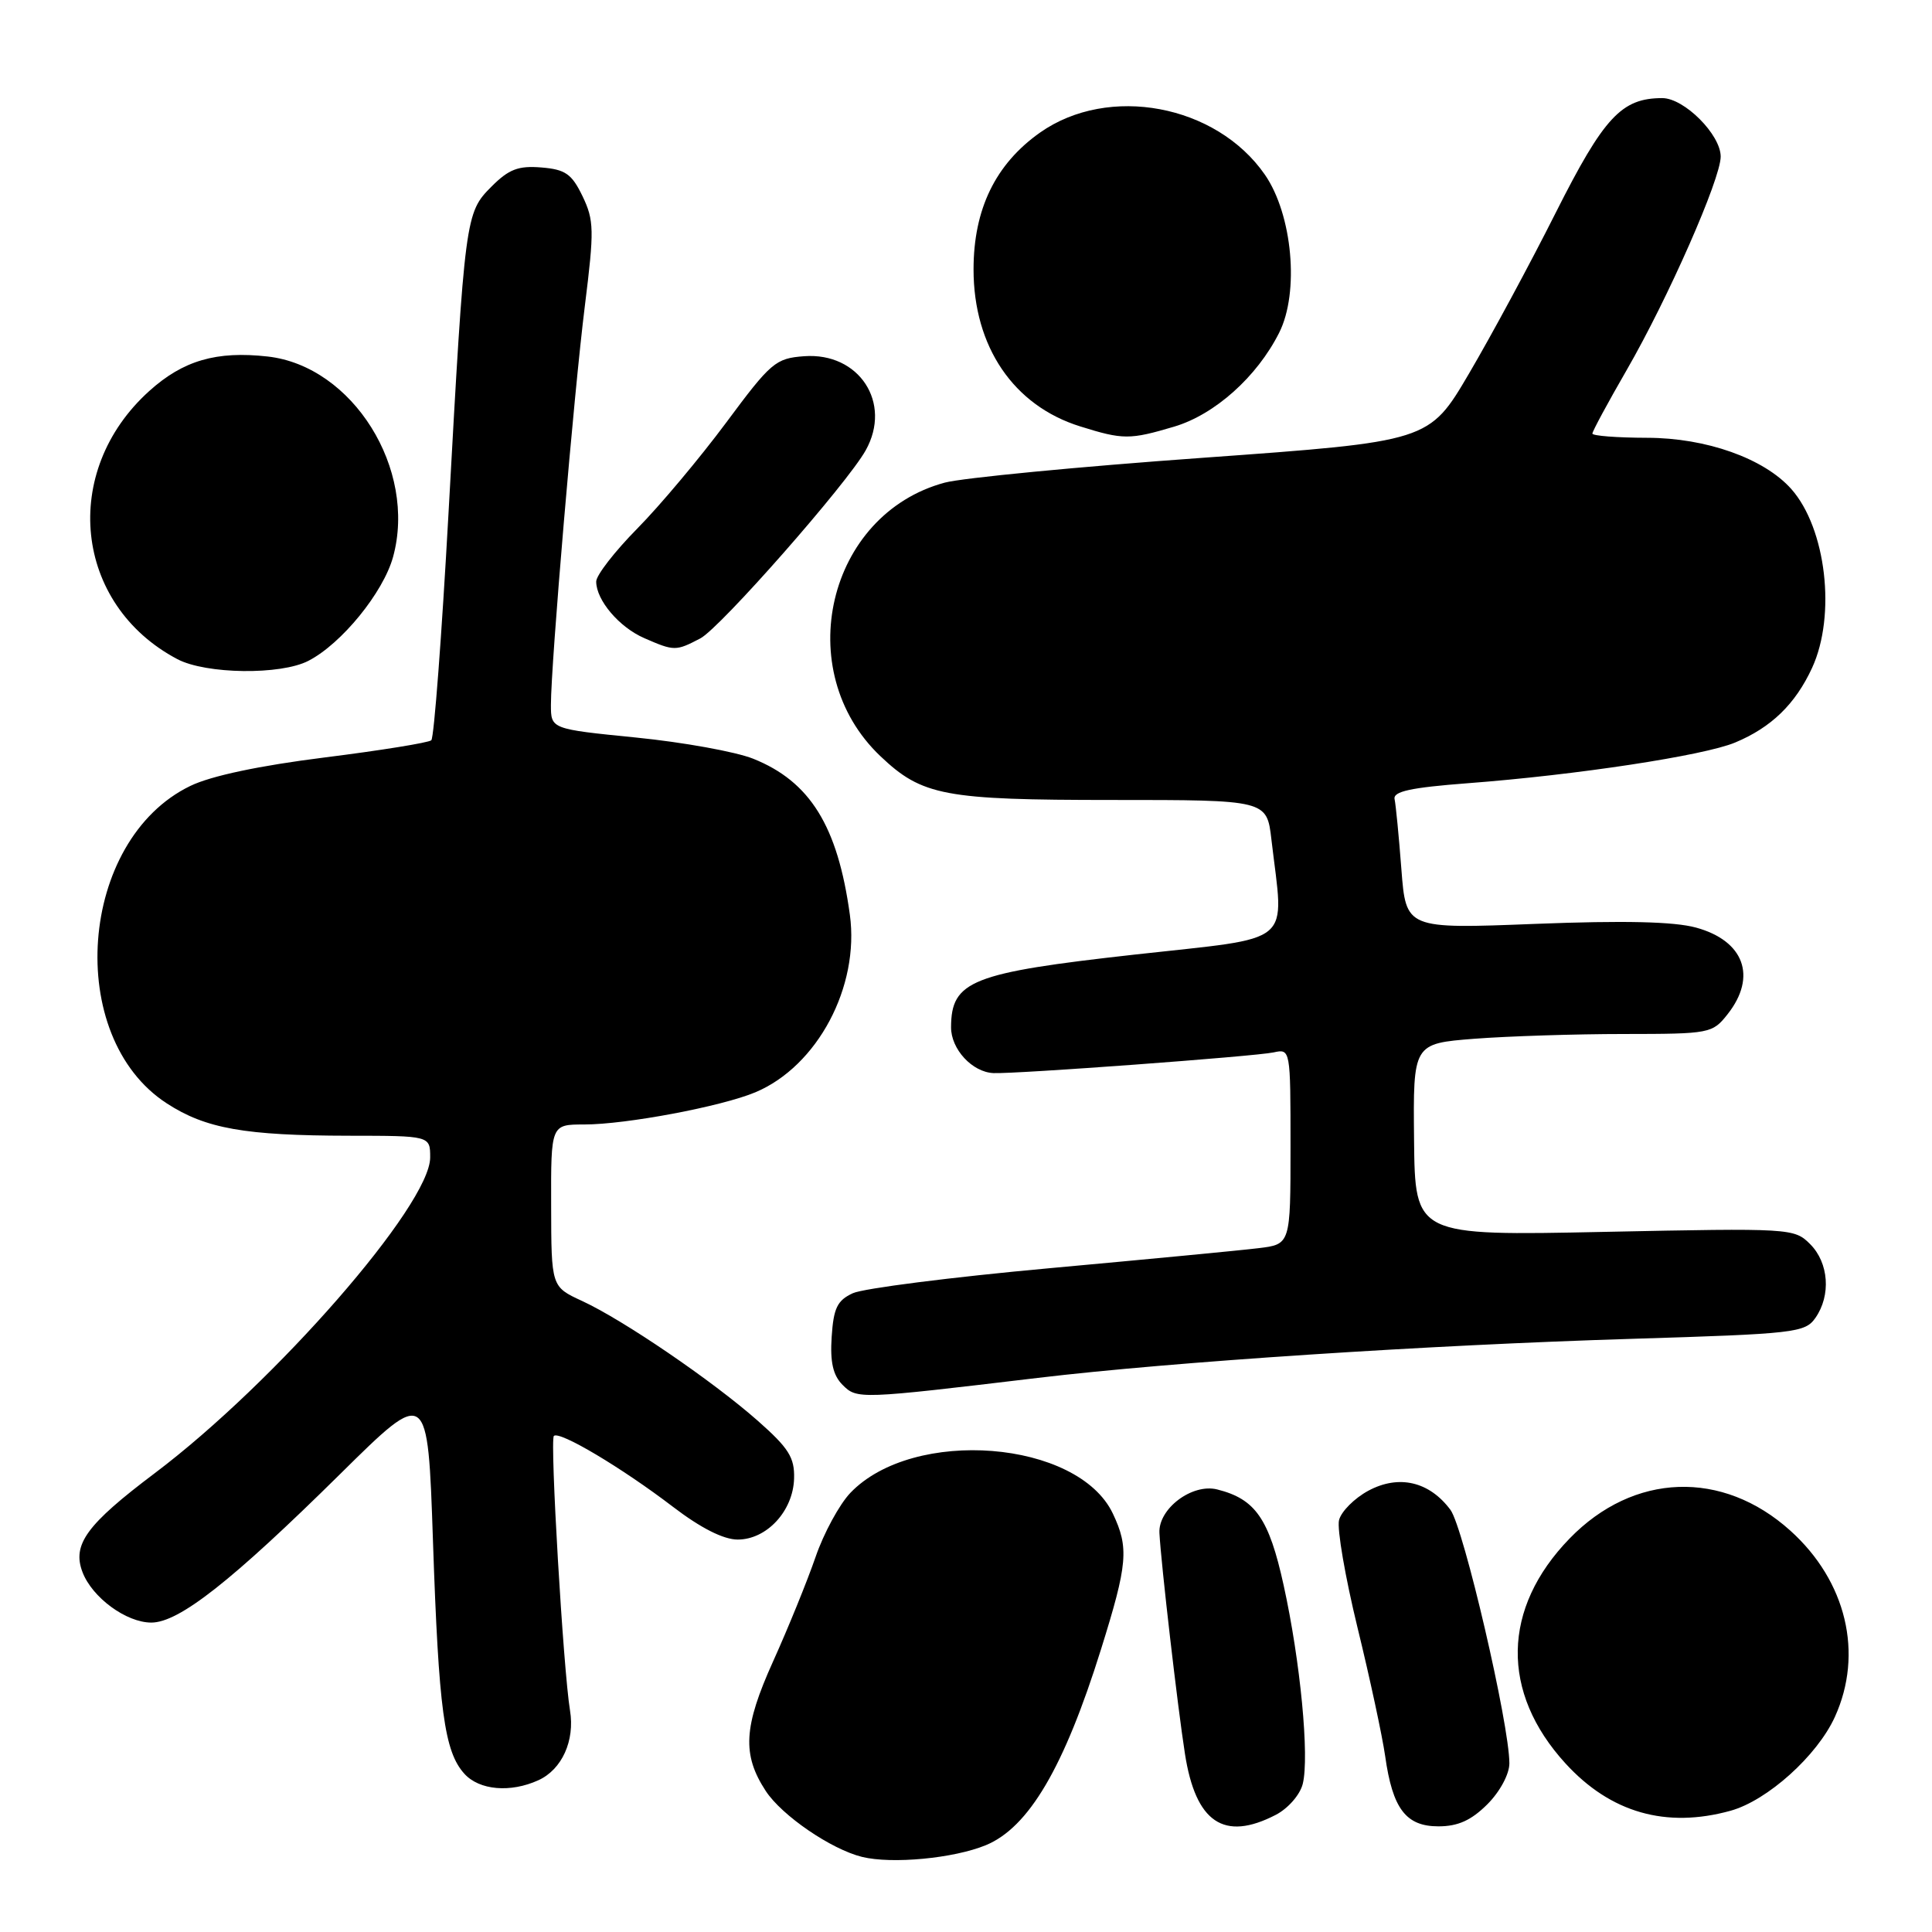 <?xml version="1.0" encoding="UTF-8" standalone="no"?>
<!DOCTYPE svg PUBLIC "-//W3C//DTD SVG 1.1//EN" "http://www.w3.org/Graphics/SVG/1.1/DTD/svg11.dtd" >
<svg xmlns="http://www.w3.org/2000/svg" xmlns:xlink="http://www.w3.org/1999/xlink" version="1.1" viewBox="0 0 256 256">
 <g >
 <path fill="currentColor"
d=" M 130.62 244.50 C 136.32 242.15 141.00 234.19 145.89 218.54 C 149.43 207.22 149.61 205.09 147.46 200.56 C 142.84 190.82 121.03 189.09 112.68 197.81 C 111.23 199.33 109.15 203.15 108.07 206.30 C 106.98 209.46 104.45 215.69 102.44 220.14 C 98.52 228.82 98.31 232.49 101.47 237.32 C 103.61 240.58 110.13 245.04 114.23 246.05 C 118.19 247.02 126.36 246.25 130.62 244.50 Z  M 169.04 240.48 C 170.67 239.64 172.26 237.82 172.62 236.38 C 173.52 232.78 172.31 220.13 170.09 210.06 C 168.15 201.22 166.35 198.63 161.29 197.36 C 157.96 196.52 153.46 199.92 153.63 203.13 C 153.84 207.16 156.04 226.18 157.01 232.38 C 158.43 241.50 162.18 244.03 169.04 240.48 Z  M 197.08 239.08 C 198.75 237.41 200.00 235.08 200.00 233.66 C 200.00 228.48 193.94 202.42 192.19 200.06 C 189.39 196.30 185.35 195.36 181.31 197.53 C 179.46 198.53 177.72 200.28 177.43 201.42 C 177.14 202.57 178.25 208.98 179.88 215.68 C 181.52 222.38 183.16 230.03 183.54 232.68 C 184.52 239.67 186.29 242.00 190.60 242.00 C 193.19 242.00 194.94 241.21 197.08 239.08 Z  M 229.32 239.93 C 234.20 238.57 240.79 232.64 243.13 227.50 C 246.95 219.11 244.66 209.51 237.23 202.82 C 228.23 194.71 216.45 195.13 207.98 203.86 C 199.01 213.10 198.81 224.23 207.44 233.67 C 213.41 240.20 220.77 242.30 229.32 239.93 Z  M 71.34 235.89 C 74.46 234.47 76.19 230.65 75.53 226.65 C 74.64 221.26 72.85 190.82 73.39 190.27 C 74.11 189.55 82.39 194.48 89.17 199.66 C 92.86 202.48 95.87 204.00 97.75 204.00 C 101.60 204.00 105.10 200.21 105.22 195.91 C 105.30 193.13 104.51 191.88 100.41 188.26 C 94.36 182.93 82.58 174.90 77.12 172.38 C 73.05 170.50 73.05 170.50 73.03 159.75 C 73.00 149.00 73.00 149.00 77.41 149.00 C 82.94 149.00 95.60 146.62 100.10 144.73 C 108.32 141.27 113.92 130.74 112.61 121.20 C 111.00 109.46 107.34 103.55 99.79 100.53 C 97.48 99.61 90.51 98.35 84.30 97.73 C 73.00 96.60 73.00 96.60 73.00 93.40 C 73.00 87.96 76.05 52.09 77.50 40.50 C 78.75 30.48 78.72 29.19 77.19 26.00 C 75.76 23.04 74.92 22.45 71.73 22.19 C 68.69 21.94 67.42 22.42 65.13 24.72 C 61.66 28.19 61.60 28.64 59.43 68.00 C 58.53 84.22 57.51 97.76 57.15 98.09 C 56.79 98.41 50.42 99.44 43.00 100.37 C 34.38 101.45 27.95 102.81 25.22 104.14 C 10.41 111.30 8.47 137.38 22.11 146.21 C 27.25 149.55 32.44 150.47 46.25 150.49 C 57.00 150.50 57.00 150.50 57.00 153.37 C 57.00 159.65 36.48 183.17 20.50 195.21 C 11.47 202.01 9.54 204.66 10.93 208.31 C 12.21 211.68 16.73 215.00 20.05 215.00 C 23.72 215.00 30.69 209.52 45.09 195.30 C 56.68 183.85 56.68 183.85 57.37 204.18 C 58.13 226.60 58.87 232.09 61.53 235.03 C 63.51 237.22 67.63 237.58 71.34 235.89 Z  M 137.50 182.58 C 155.42 180.44 189.08 178.23 216.30 177.40 C 237.82 176.74 239.18 176.59 240.55 174.63 C 242.64 171.64 242.33 167.33 239.85 164.85 C 237.75 162.75 237.29 162.72 212.60 163.23 C 187.50 163.75 187.50 163.75 187.37 151.02 C 187.24 138.28 187.24 138.28 195.37 137.64 C 199.84 137.30 208.75 137.01 215.18 137.01 C 226.60 137.00 226.90 136.94 228.93 134.37 C 232.84 129.40 231.10 124.65 224.73 122.91 C 221.81 122.11 215.20 121.96 203.40 122.42 C 186.30 123.09 186.30 123.09 185.69 115.17 C 185.36 110.81 184.95 106.64 184.79 105.89 C 184.57 104.87 186.91 104.36 194.50 103.78 C 208.89 102.69 225.78 100.12 229.91 98.39 C 234.71 96.39 237.89 93.30 240.11 88.50 C 243.32 81.53 241.98 70.01 237.35 64.79 C 233.74 60.74 226.09 58.02 218.25 58.01 C 214.26 58.00 211.00 57.75 211.00 57.45 C 211.00 57.15 213.04 53.37 215.54 49.04 C 221.04 39.51 228.00 23.70 228.00 20.75 C 228.00 17.84 223.17 13.00 220.26 13.00 C 214.86 13.00 212.53 15.51 206.14 28.19 C 202.74 34.96 197.56 44.55 194.65 49.50 C 189.36 58.50 189.36 58.50 159.38 60.66 C 142.89 61.84 127.51 63.33 125.19 63.95 C 109.62 68.14 104.74 88.88 116.66 100.20 C 122.19 105.45 125.12 106.00 147.40 106.00 C 167.86 106.00 167.86 106.00 168.47 111.25 C 170.14 125.52 171.84 124.09 150.33 126.49 C 128.72 128.90 126.05 129.96 126.02 136.10 C 126.00 139.01 128.82 142.07 131.64 142.19 C 134.62 142.32 166.27 139.98 168.75 139.45 C 170.99 138.96 171.00 139.00 171.00 151.92 C 171.00 164.88 171.00 164.88 166.75 165.39 C 164.41 165.68 151.93 166.87 139.00 168.05 C 126.07 169.23 114.38 170.72 113.00 171.36 C 110.94 172.31 110.45 173.33 110.20 177.14 C 109.98 180.49 110.38 182.23 111.64 183.50 C 113.56 185.42 113.80 185.41 137.50 182.58 Z  M 40.87 87.56 C 45.26 85.30 50.78 78.51 52.08 73.81 C 55.28 62.17 46.74 48.51 35.47 47.24 C 28.68 46.48 24.27 47.76 19.78 51.81 C 7.95 62.47 9.80 80.11 23.50 87.34 C 27.29 89.34 37.20 89.47 40.87 87.56 Z  M 92.80 84.59 C 95.42 83.22 112.26 64.07 114.71 59.67 C 118.23 53.38 113.84 46.67 106.56 47.20 C 102.76 47.48 102.15 48.01 96.22 56.00 C 92.75 60.67 87.45 66.99 84.45 70.03 C 81.45 73.07 79.00 76.23 79.00 77.06 C 79.00 79.52 82.05 83.12 85.38 84.56 C 89.34 86.29 89.55 86.29 92.80 84.59 Z  M 155.59 56.53 C 160.96 54.93 166.55 49.94 169.49 44.10 C 172.20 38.74 171.26 28.43 167.60 23.14 C 161.16 13.85 146.89 11.18 137.82 17.56 C 131.91 21.73 129.00 27.71 129.00 35.70 C 129.00 45.94 134.30 53.75 143.13 56.50 C 148.81 58.28 149.70 58.28 155.59 56.53 Z "/>
</g>
</svg>